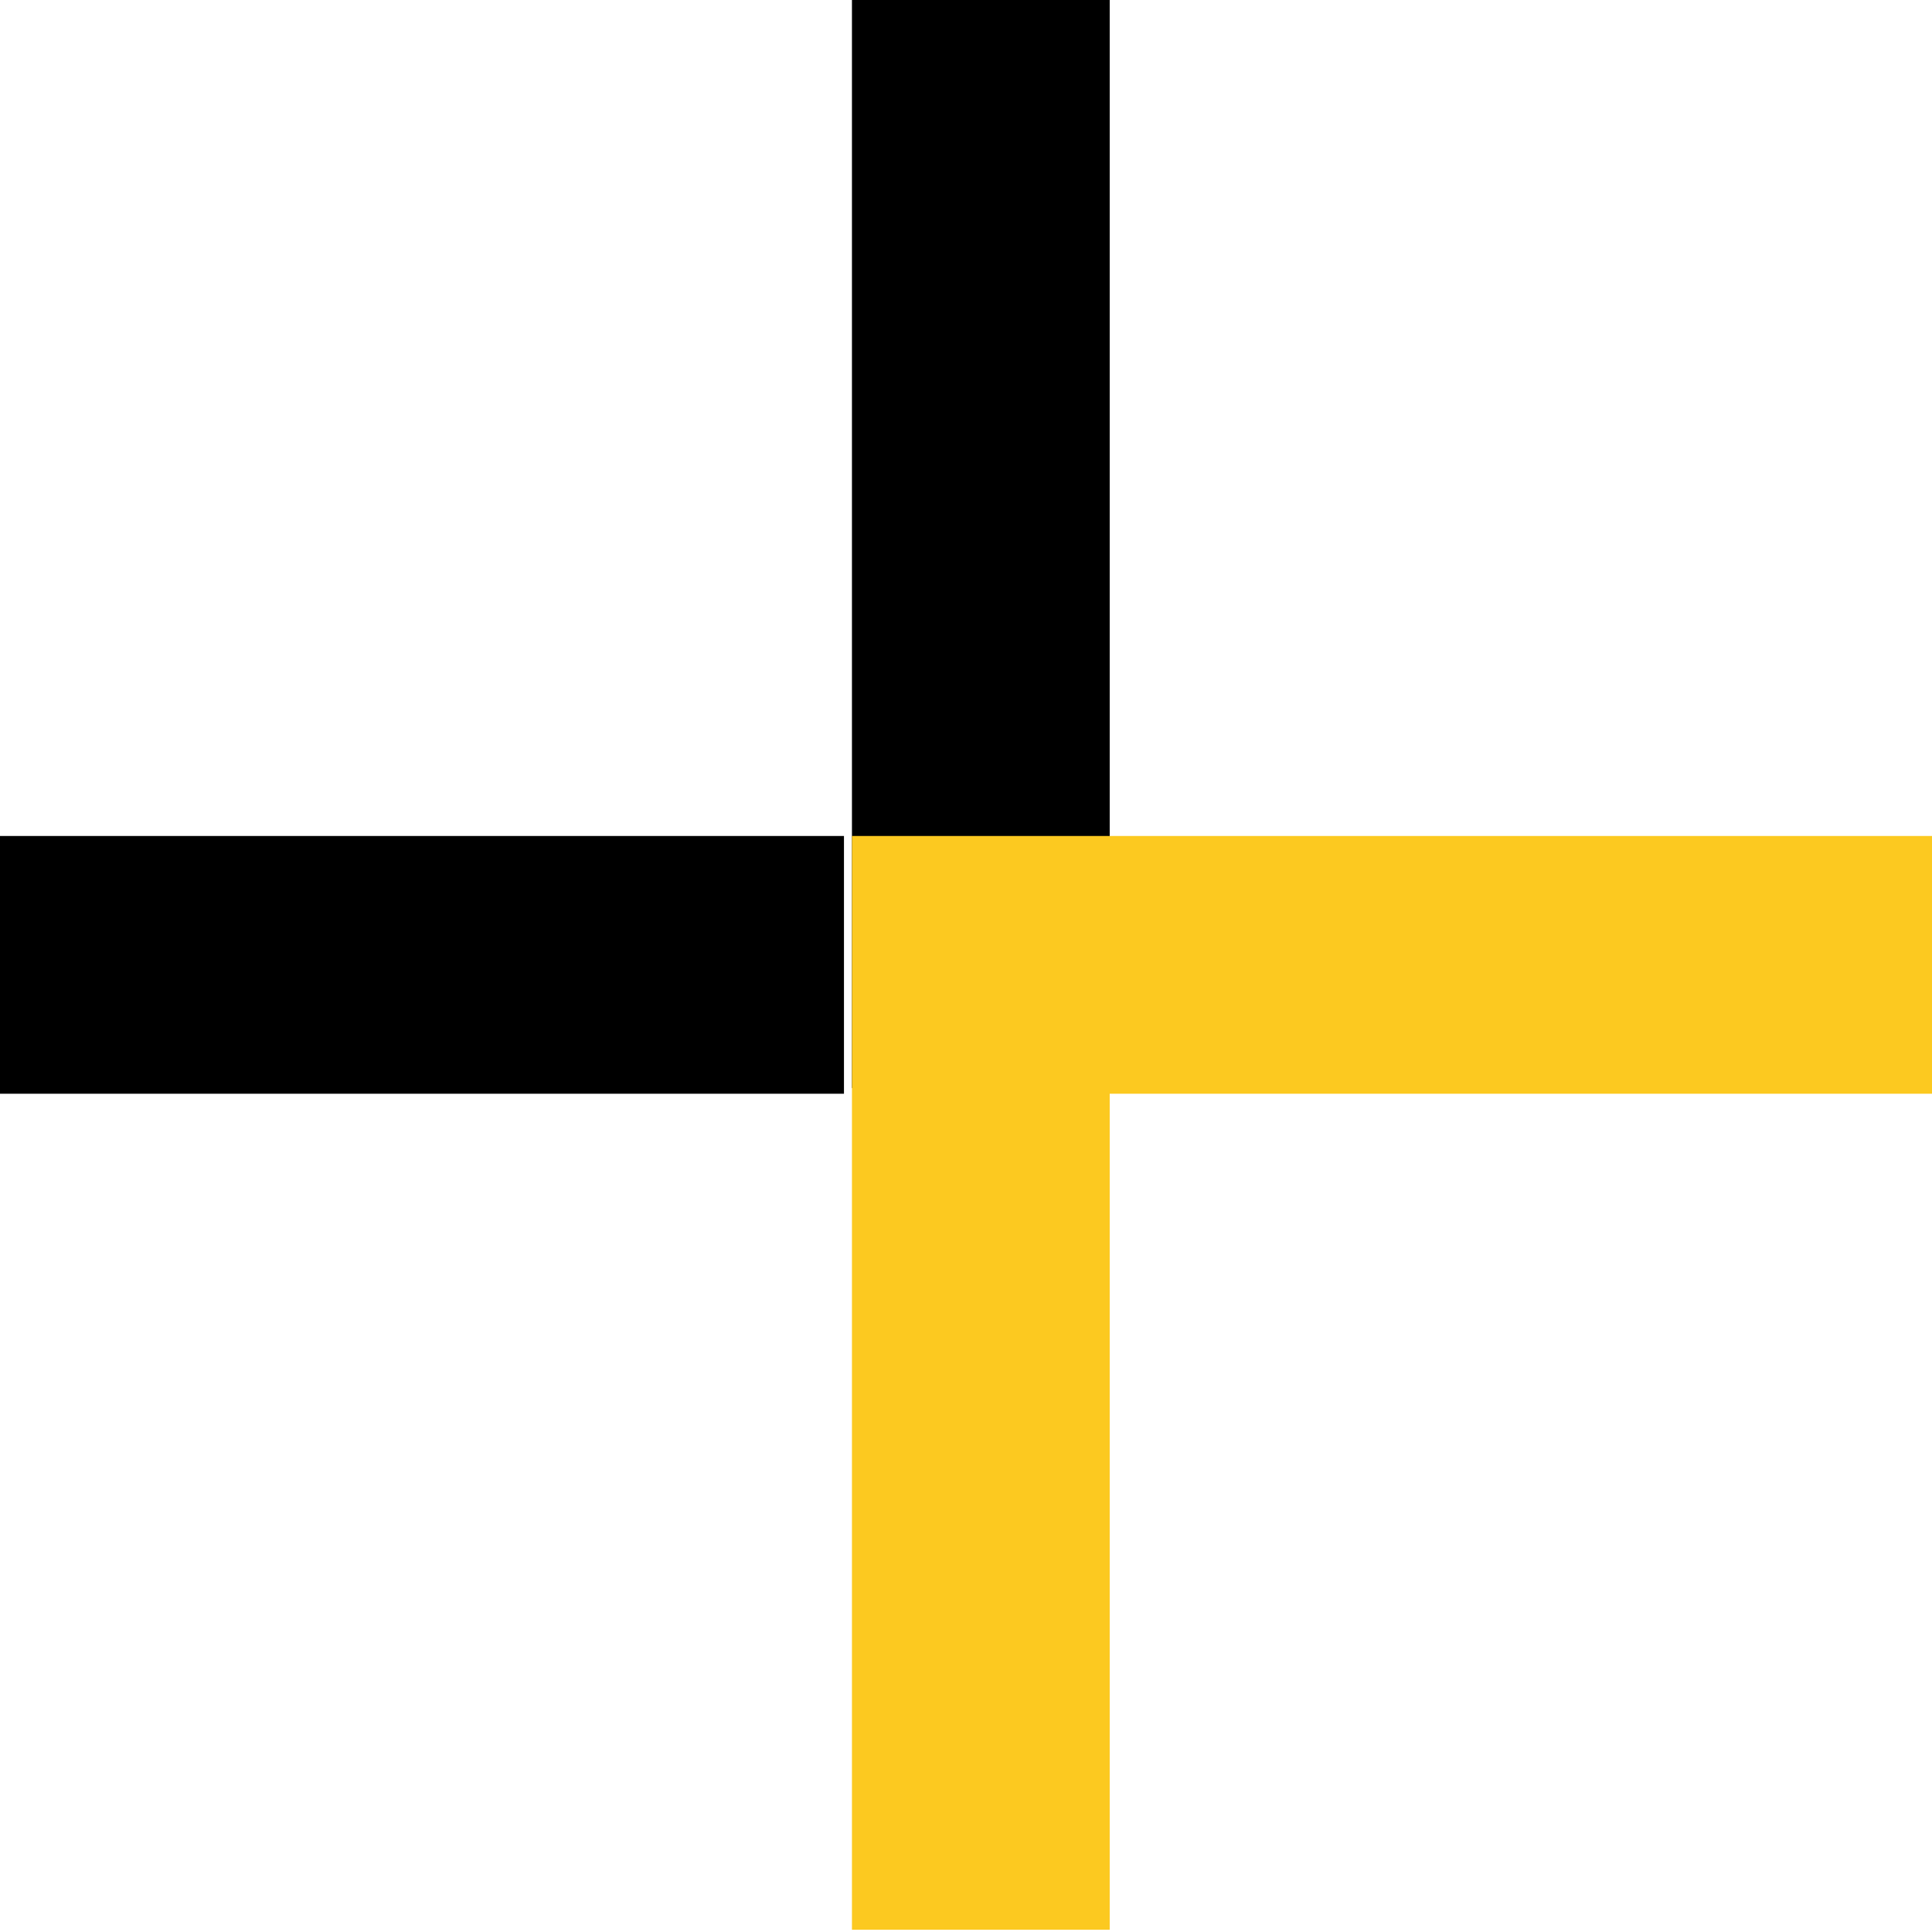 <svg width="32" height="32" version="1.1" viewBox="0 0 8.47 8.47" xmlns="http://www.w3.org/2000/svg">
    <g transform="translate(-26.2 -1.03)">
        <path d="m30.5 1.03v4.77" style="fill:none;stroke-width:1.13;stroke:#000"/>
        <path d="m34.7 5.26h-4.2v4.23" style="fill:none;stroke-width:1.13;stroke:#fcc920"/>
        <path d="m29.9 5.26h-3.7" style="fill:none;stroke-width:1.13;stroke:#000"/>
    </g>
</svg>
